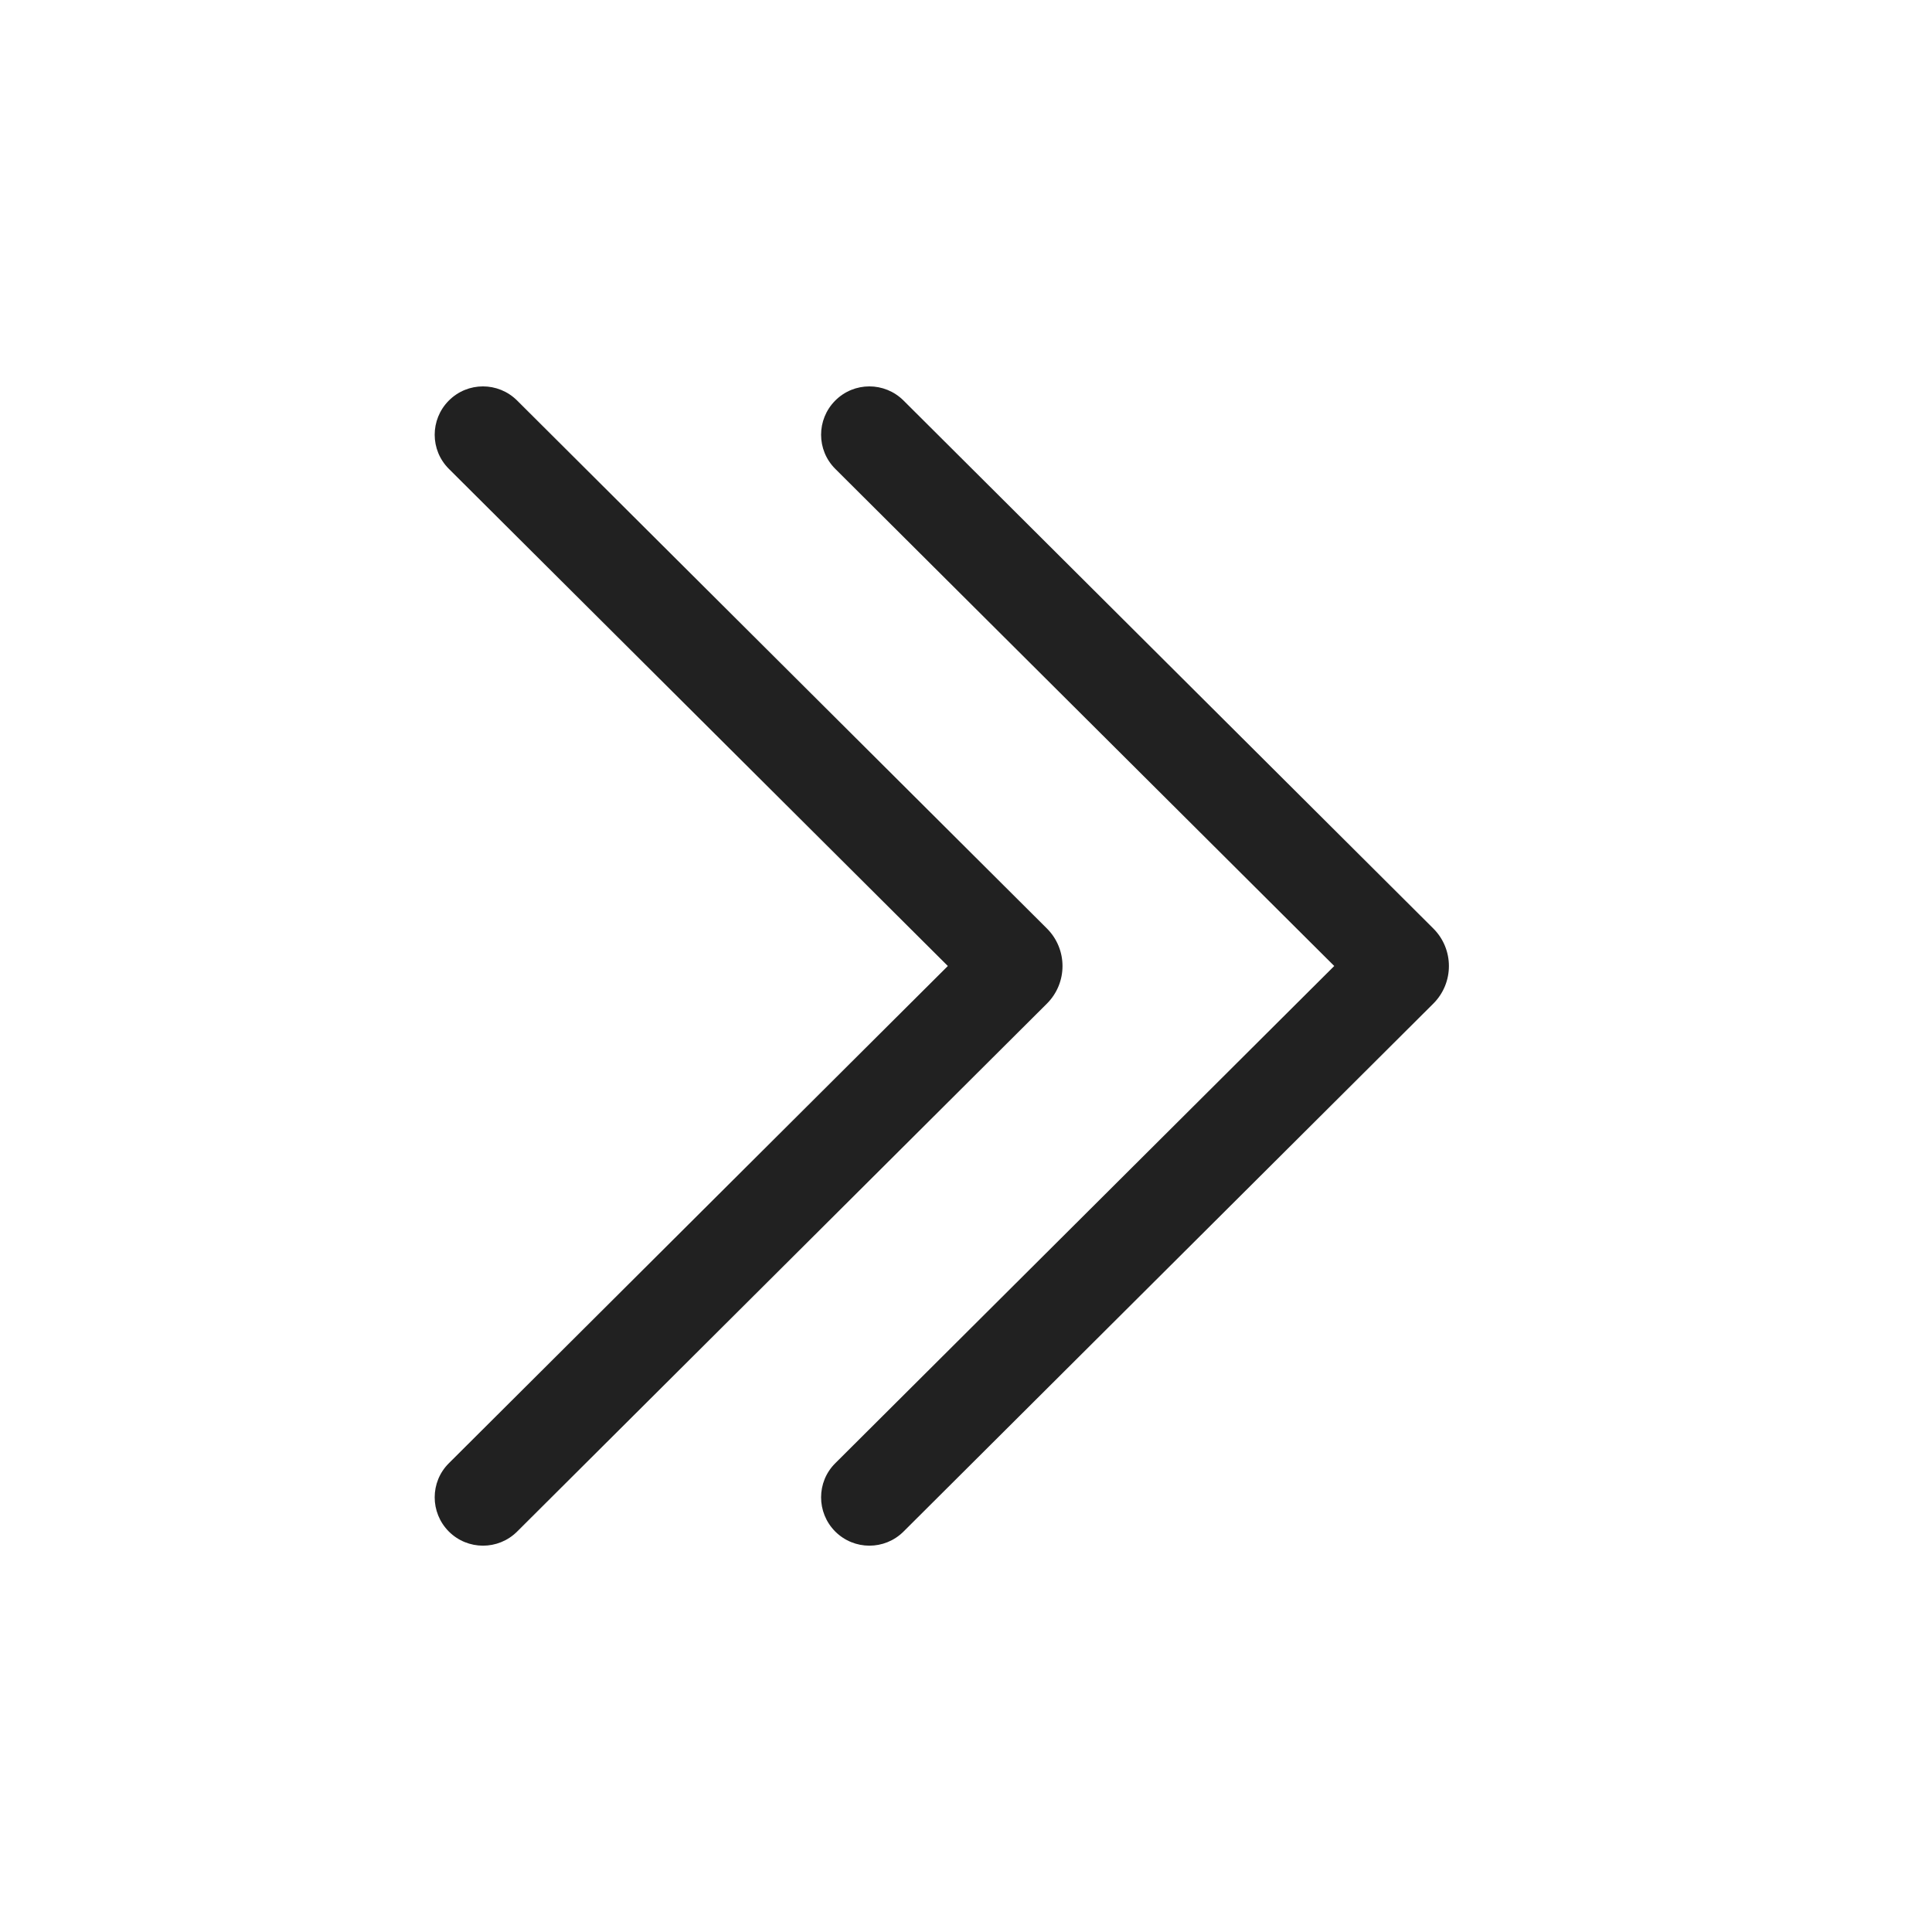 <svg viewBox="0 0 20 20" fill="none" xmlns="http://www.w3.org/2000/svg">
<path d="M8.646 4.147C8.841 3.951 9.157 3.951 9.353 4.146L14.837 9.611C15.053 9.826 15.053 10.175 14.837 10.39L9.353 15.855C9.157 16.05 8.841 16.049 8.646 15.854C8.451 15.658 8.451 15.341 8.647 15.147L13.812 10L8.647 4.854C8.451 4.659 8.451 4.343 8.646 4.147ZM4.646 4.147C4.841 3.951 5.157 3.951 5.353 4.146L10.837 9.611C11.053 9.826 11.053 10.175 10.837 10.39L5.353 15.855C5.157 16.05 4.841 16.049 4.646 15.854C4.451 15.658 4.451 15.341 4.647 15.147L9.812 10L4.647 4.854C4.451 4.659 4.451 4.343 4.646 4.147Z" fill="#212121"/>
</svg>
